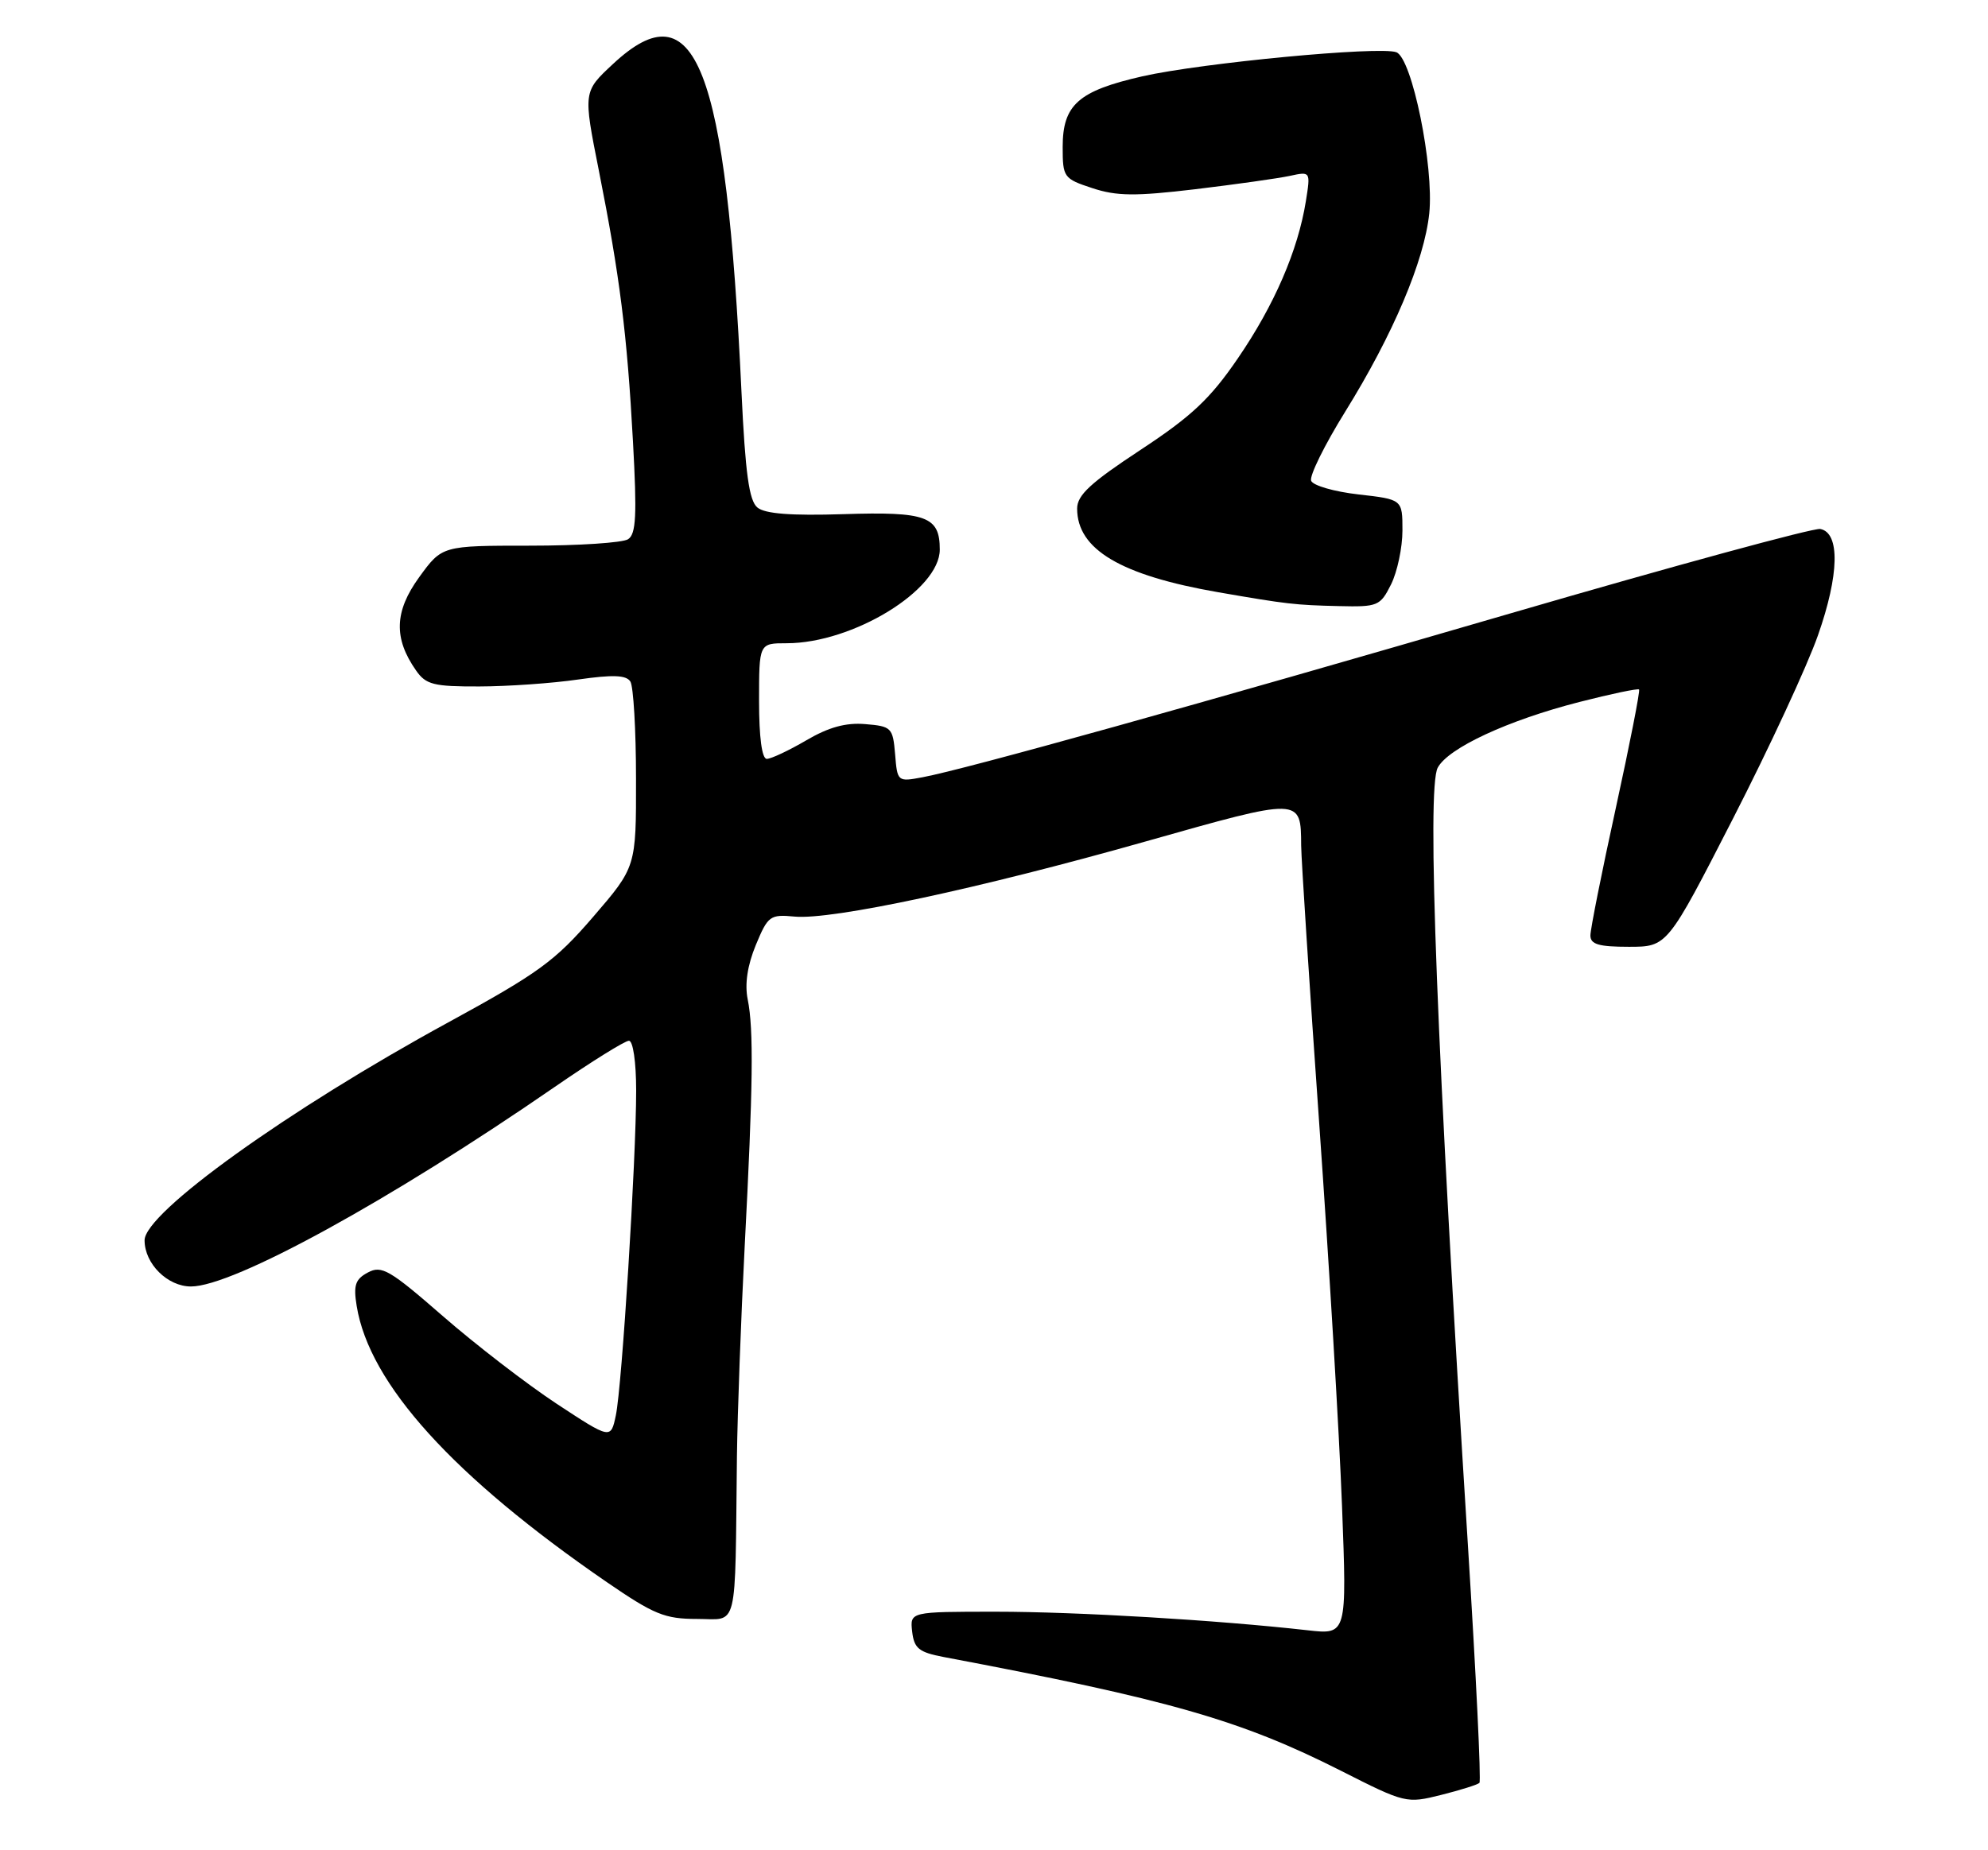 <?xml version="1.0" encoding="UTF-8" standalone="no"?>
<!DOCTYPE svg PUBLIC "-//W3C//DTD SVG 1.1//EN" "http://www.w3.org/Graphics/SVG/1.1/DTD/svg11.dtd" >
<svg xmlns="http://www.w3.org/2000/svg" xmlns:xlink="http://www.w3.org/1999/xlink" version="1.1" viewBox="0 0 275 256">
 <g >
 <path fill="currentColor"
d=" M 204.65 246.68 C 204.90 246.44 204.18 231.67 203.06 213.87 C 198.75 145.34 197.34 109.10 198.88 106.22 C 200.34 103.49 208.59 99.66 218.47 97.13 C 222.85 96.01 226.56 95.23 226.73 95.40 C 226.90 95.56 225.45 102.94 223.52 111.78 C 221.58 120.63 220.00 128.57 220.00 129.43 C 220.00 130.66 221.15 131.00 225.32 131.00 C 230.64 131.00 230.64 131.00 239.73 113.25 C 244.73 103.49 250.02 92.08 251.48 87.90 C 254.43 79.52 254.55 73.72 251.80 73.19 C 250.87 73.02 231.52 78.29 208.80 84.91 C 165.71 97.47 133.60 106.42 127.63 107.54 C 124.16 108.19 124.13 108.17 123.82 104.35 C 123.51 100.68 123.32 100.49 119.70 100.19 C 117.00 99.96 114.62 100.62 111.52 102.44 C 109.11 103.85 106.66 105.00 106.07 105.00 C 105.40 105.00 105.00 102.02 105.00 97.00 C 105.00 89.00 105.00 89.00 108.82 89.00 C 117.96 89.00 130.00 81.64 130.00 76.04 C 130.00 71.45 128.17 70.77 116.67 71.14 C 109.41 71.37 105.82 71.09 104.77 70.22 C 103.62 69.27 103.10 65.49 102.57 54.24 C 100.44 9.00 96.21 -1.80 84.80 8.85 C 80.67 12.69 80.67 12.69 82.84 23.60 C 85.74 38.23 86.74 46.12 87.56 61.11 C 88.12 71.30 87.99 73.90 86.88 74.61 C 86.12 75.10 80.02 75.50 73.32 75.50 C 61.15 75.50 61.15 75.50 57.98 79.87 C 54.55 84.60 54.43 88.32 57.56 92.78 C 58.92 94.73 60.00 95.00 66.31 94.98 C 70.26 94.97 76.41 94.54 79.97 94.02 C 84.79 93.33 86.63 93.40 87.20 94.30 C 87.62 94.96 87.98 101.00 87.98 107.72 C 88.00 119.95 88.00 119.95 82.05 126.86 C 76.78 132.98 74.50 134.64 61.99 141.47 C 39.83 153.56 20.00 167.80 20.00 171.61 C 20.00 174.85 23.17 178.00 26.42 178.00 C 32.27 178.00 54.03 166.06 76.75 150.38 C 81.84 146.87 86.45 144.00 87.00 144.00 C 87.57 144.00 88.00 146.96 88.00 150.89 C 88.00 160.46 86.04 191.79 85.19 195.83 C 84.49 199.15 84.49 199.15 76.99 194.22 C 72.87 191.50 65.79 186.05 61.26 182.10 C 53.93 175.71 52.79 175.04 50.90 176.06 C 49.15 176.99 48.87 177.81 49.34 180.70 C 51.09 191.49 62.70 204.30 83.93 218.90 C 90.47 223.39 91.96 224.00 96.43 224.00 C 102.18 224.00 101.66 226.13 101.94 201.50 C 102.02 195.45 102.50 182.40 103.01 172.50 C 104.17 150.29 104.27 142.43 103.43 138.28 C 103.00 136.16 103.39 133.58 104.55 130.76 C 106.23 126.71 106.52 126.50 109.91 126.82 C 115.07 127.31 135.39 122.96 158.39 116.45 C 180.09 110.31 179.95 110.30 179.99 117.00 C 180.01 118.92 181.13 136.25 182.49 155.50 C 183.85 174.75 185.27 198.53 185.64 208.34 C 186.32 226.18 186.32 226.18 180.91 225.57 C 168.40 224.16 148.91 223.00 137.79 223.00 C 125.87 223.00 125.87 223.00 126.18 225.75 C 126.45 228.08 127.11 228.61 130.50 229.26 C 161.74 235.16 171.67 238.01 185.50 245.01 C 194.38 249.51 194.56 249.55 199.35 248.35 C 202.02 247.68 204.41 246.93 204.65 246.68 Z  M 192.43 80.85 C 193.29 79.11 194.00 75.76 194.00 73.40 C 194.00 69.10 194.00 69.10 187.92 68.41 C 184.57 68.03 181.62 67.18 181.37 66.52 C 181.11 65.85 183.23 61.56 186.07 56.98 C 192.70 46.30 197.03 36.07 197.71 29.52 C 198.38 23.03 195.33 8.06 193.16 7.23 C 190.89 6.36 166.23 8.70 158.02 10.56 C 149.16 12.58 147.00 14.50 147.00 20.34 C 147.00 24.53 147.14 24.73 151.10 26.03 C 154.45 27.14 157.03 27.17 165.35 26.18 C 170.93 25.51 176.81 24.68 178.40 24.34 C 181.30 23.71 181.30 23.71 180.64 27.84 C 179.55 34.65 176.27 42.23 171.24 49.57 C 167.41 55.18 164.83 57.60 157.75 62.26 C 150.85 66.80 149.00 68.51 149.00 70.37 C 149.00 76.02 155.03 79.60 168.50 81.94 C 178.01 83.59 179.17 83.72 185.18 83.86 C 190.60 83.99 190.92 83.86 192.43 80.85 Z "/>
</g>
</svg>